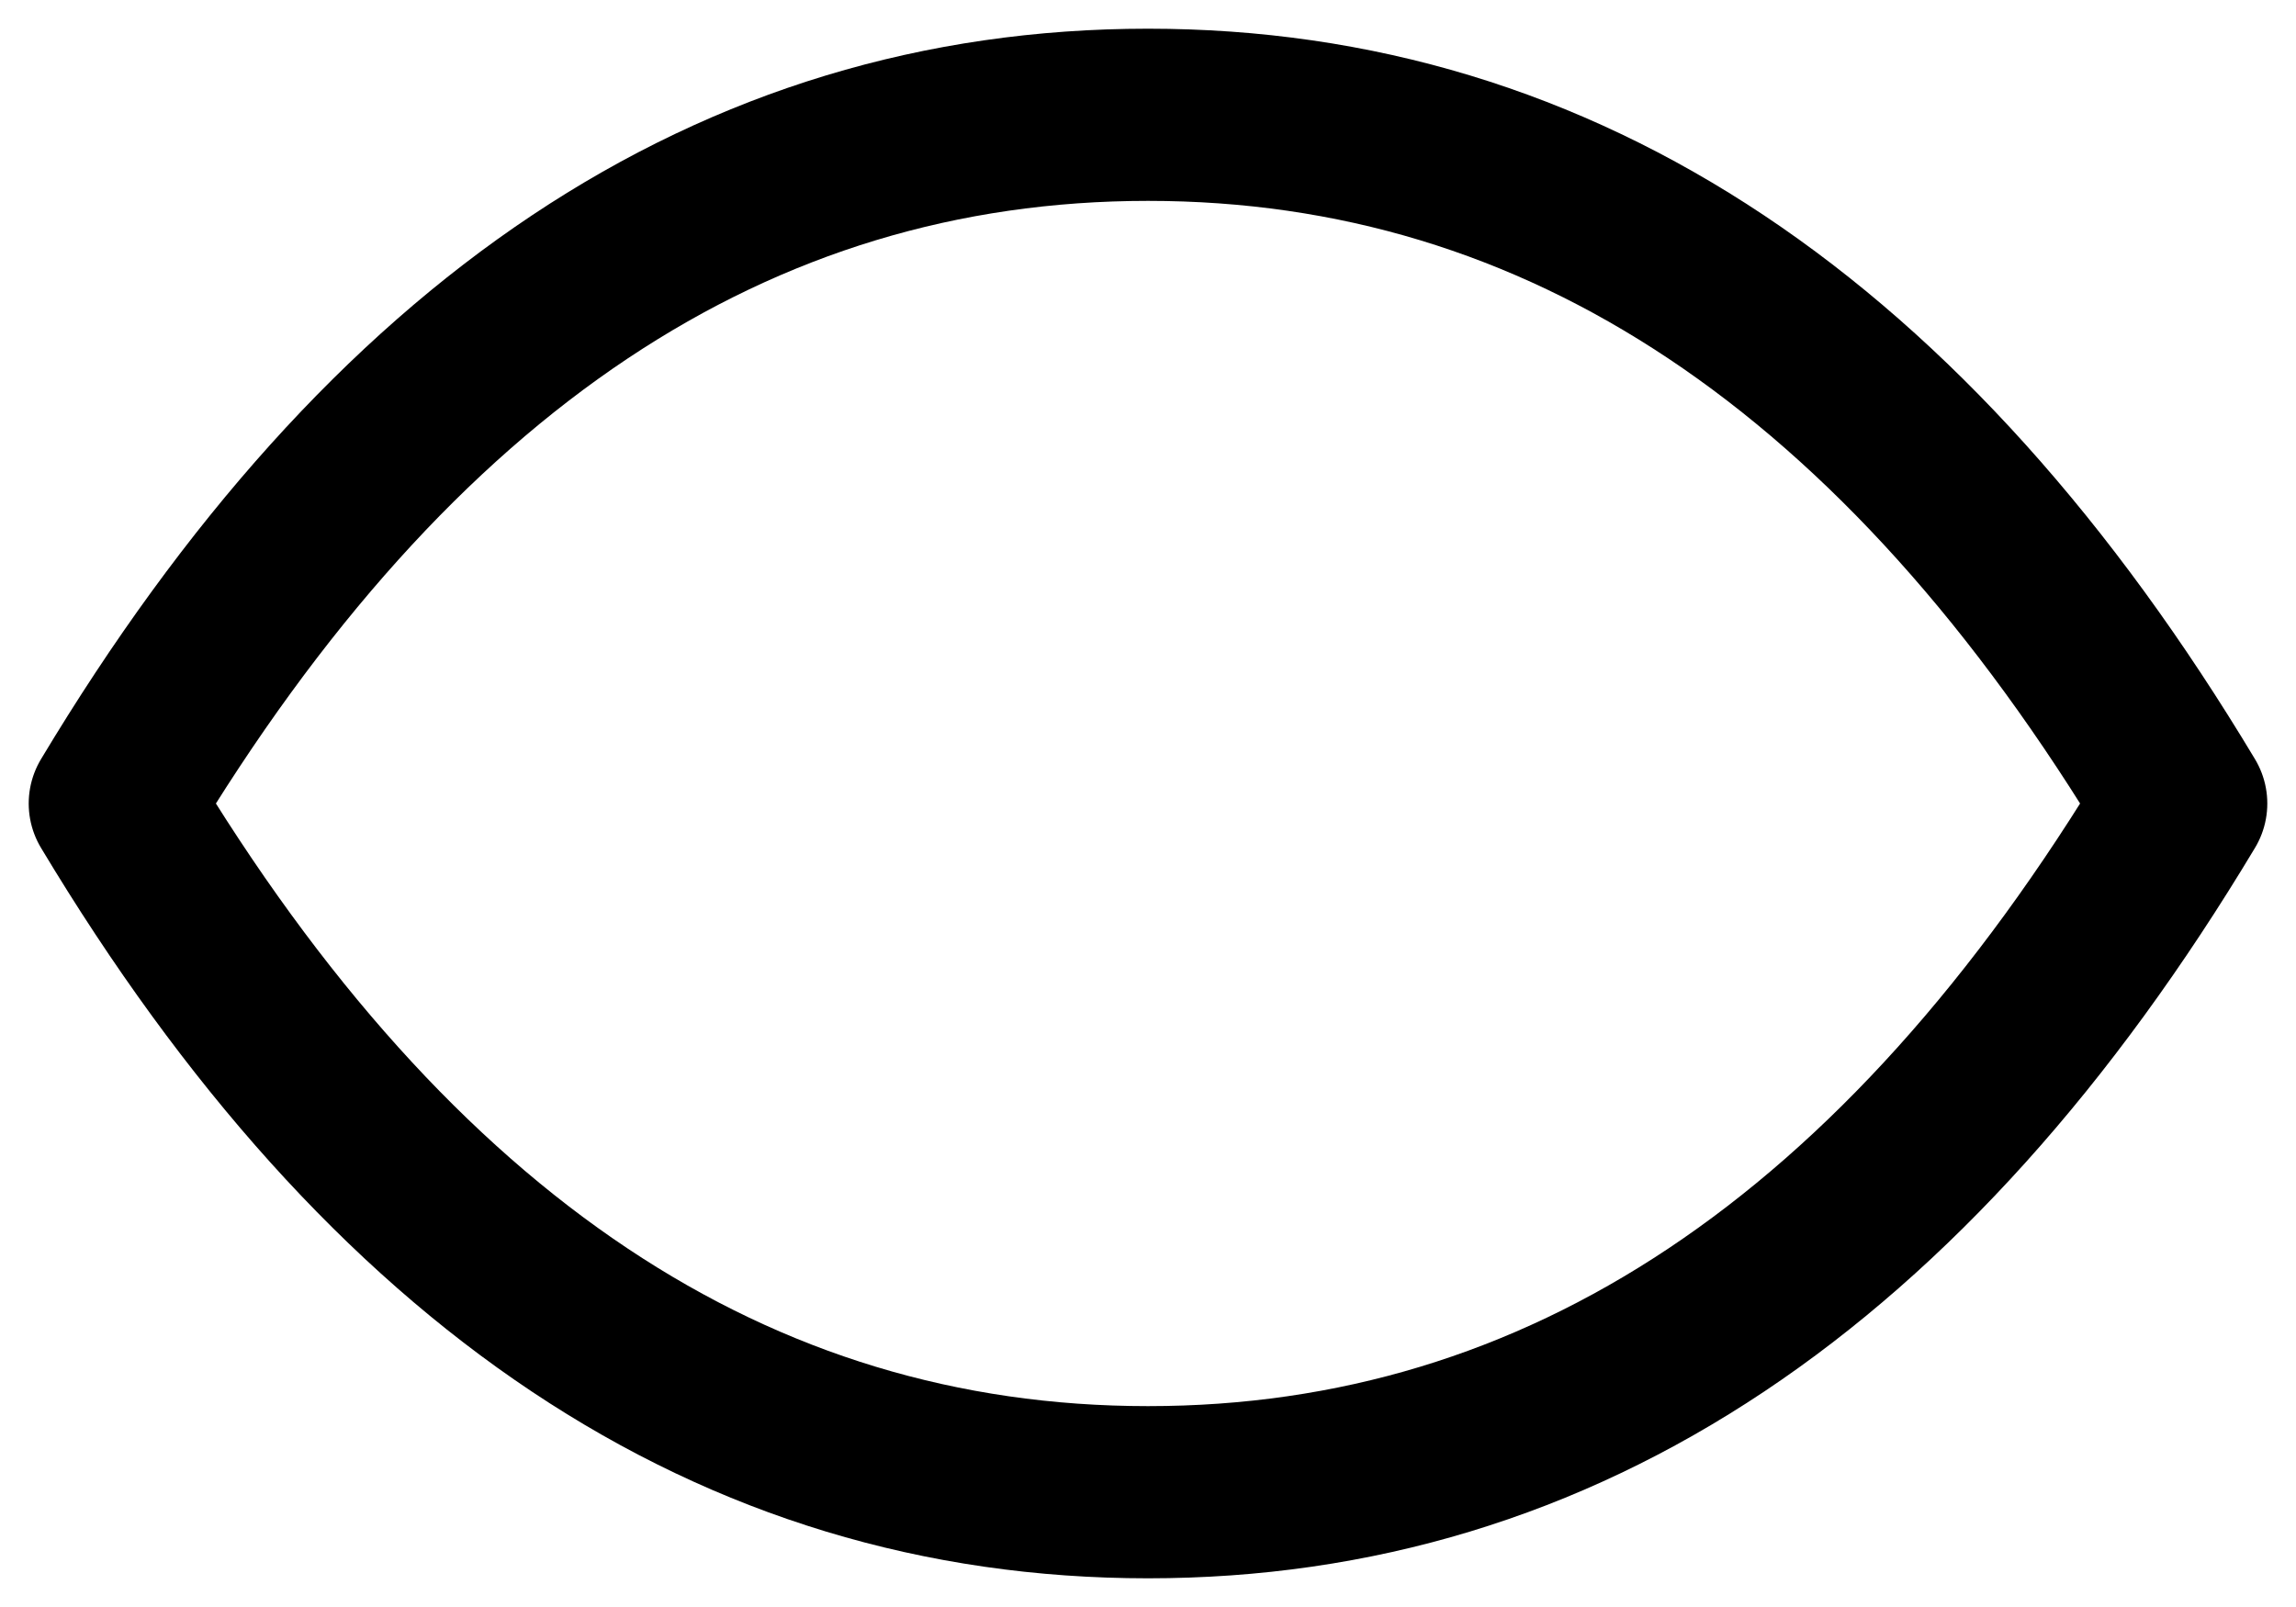 <svg width="20" height="14" viewBox="0 0 20 14" fill="none" xmlns="http://www.w3.org/2000/svg">
<path d="M19 7C16.6 11 13.6 13 10 13C6.4 13 3.4 11 1 7C3.4 3 6.4 1 10 1C13.6 1 16.6 3 19 7Z" stroke="black" stroke-width="1.5" stroke-linecap="round" stroke-linejoin="round"/>
</svg>
